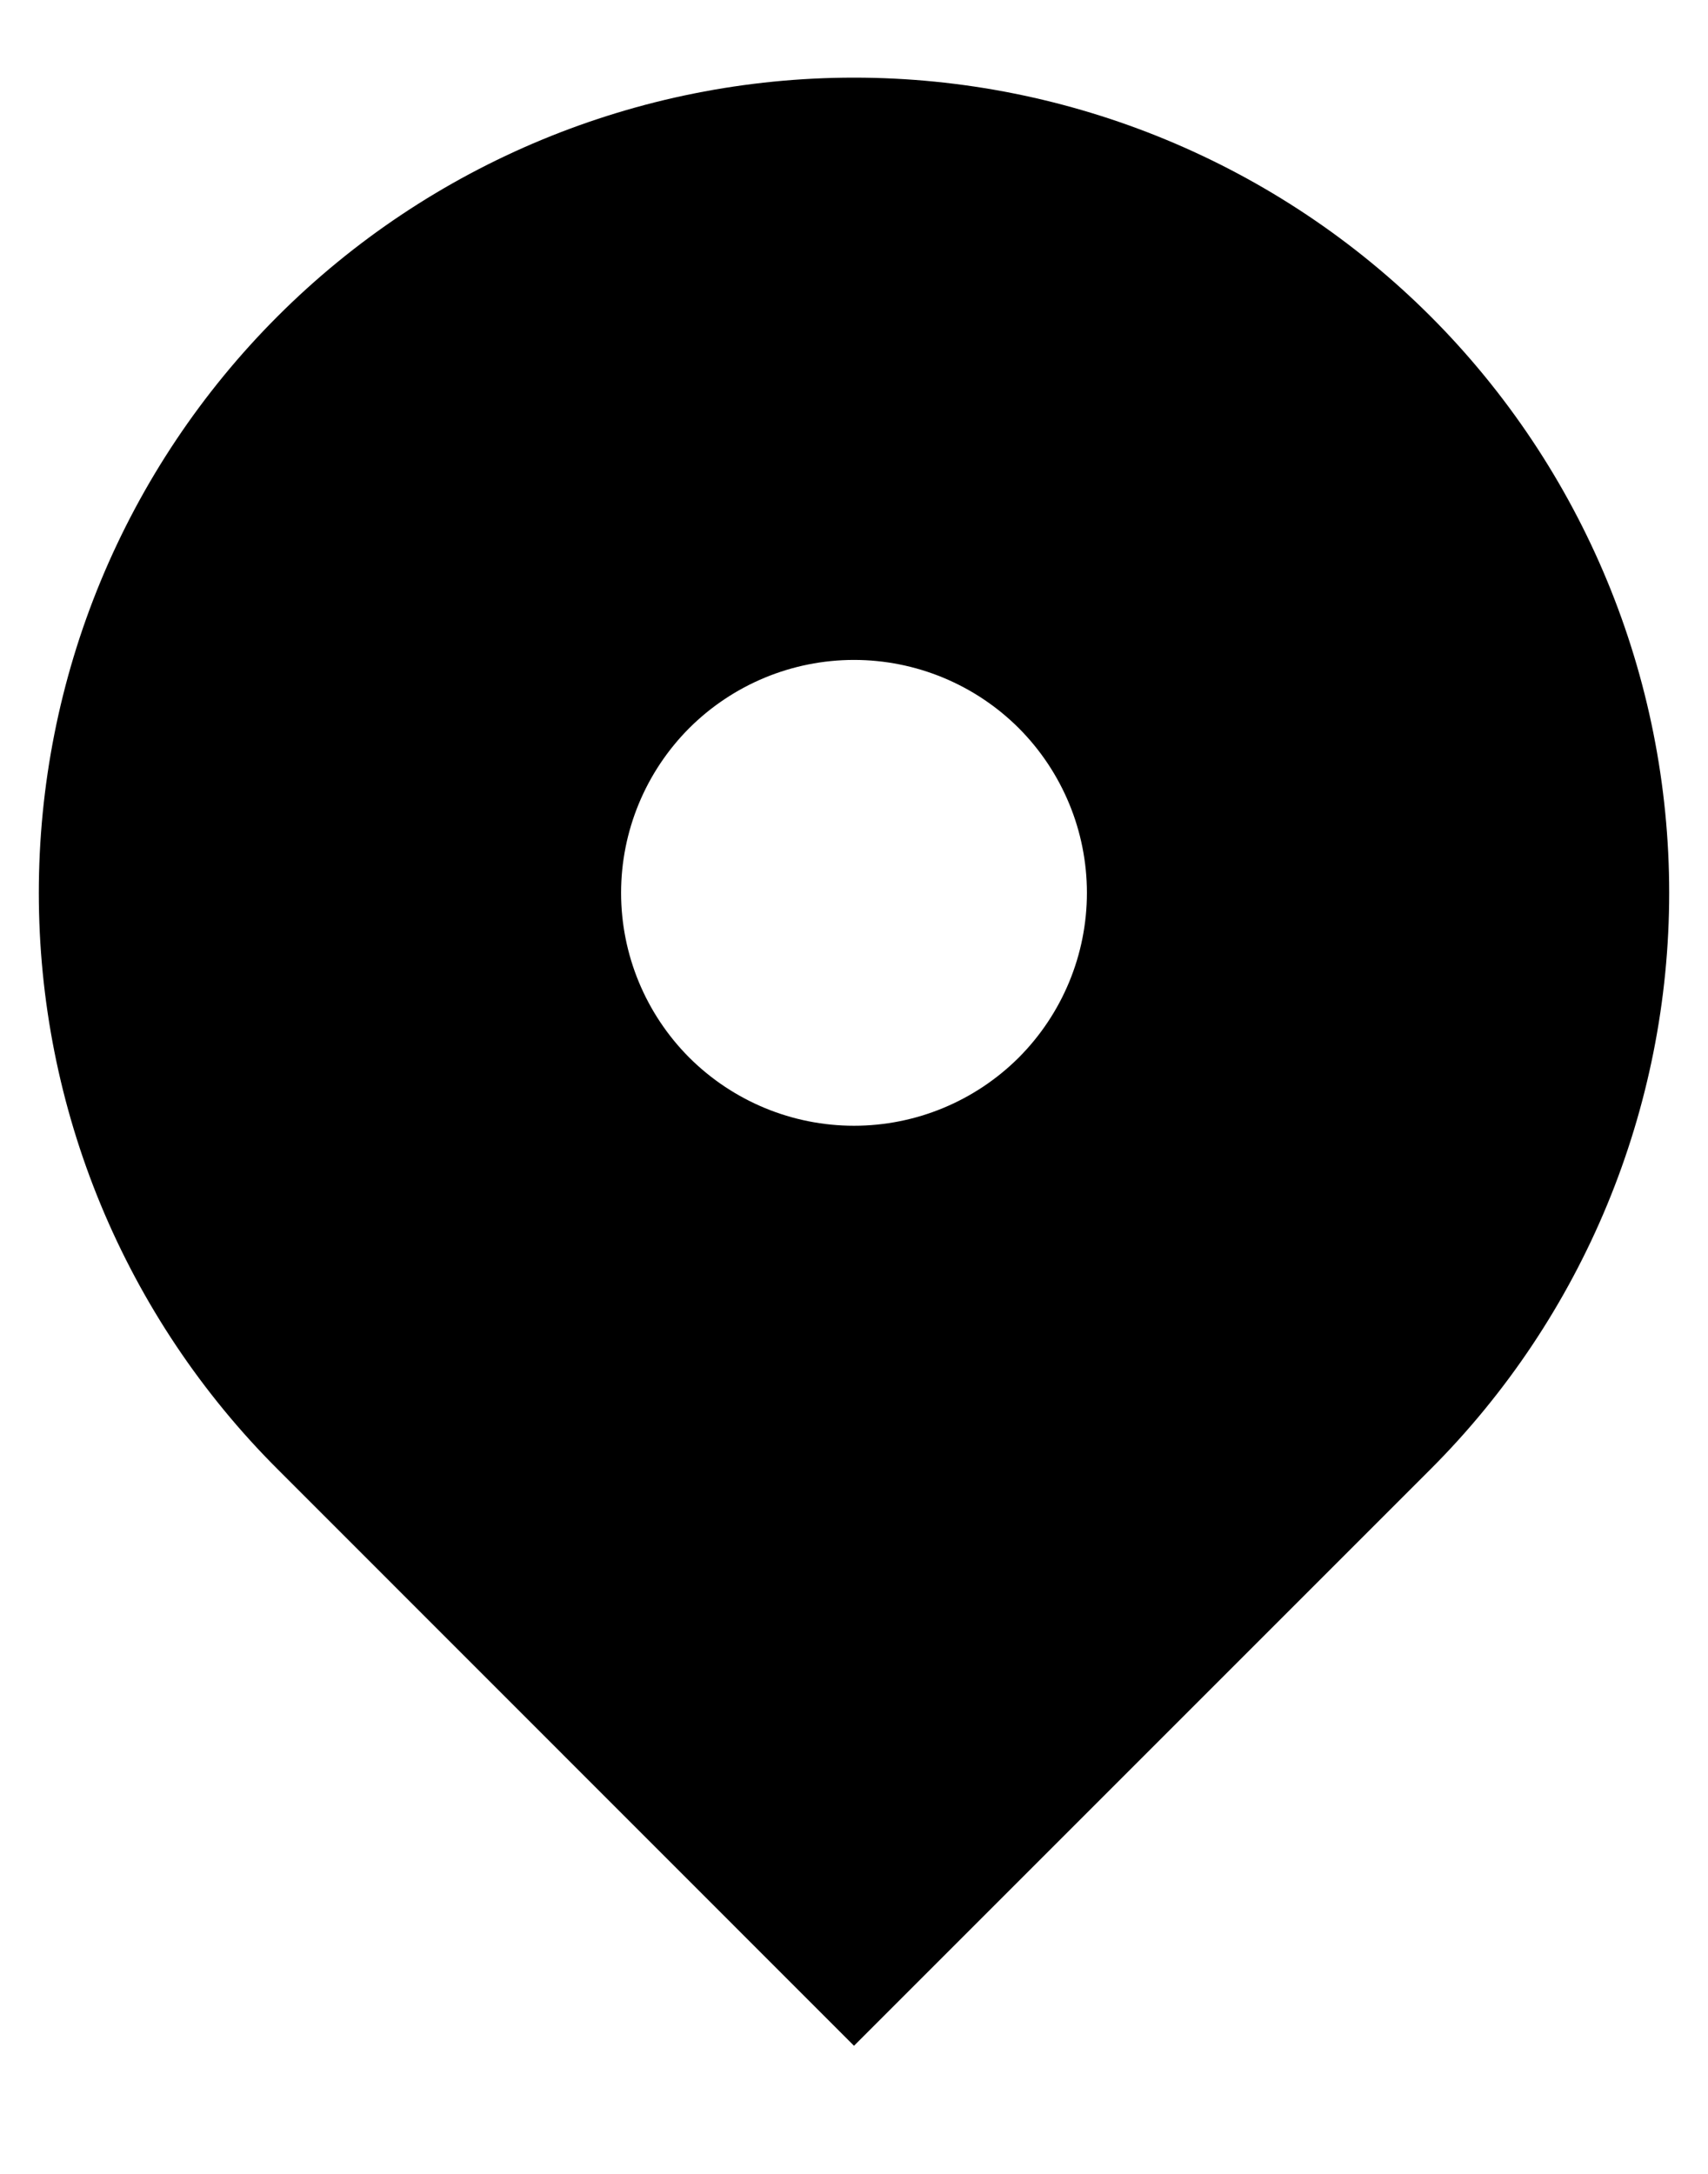 <svg width="11" height="14" viewBox="0 0 11 14" fill="none" xmlns="http://www.w3.org/2000/svg">
<path fill-rule="evenodd" clip-rule="evenodd" d="M1.788 2.037C2.772 1.053 4.108 0.5 5.5 0.5C6.892 0.5 8.228 1.053 9.213 2.037C10.197 3.022 10.75 4.358 10.75 5.75C10.75 7.142 10.197 8.478 9.213 9.462L5.5 13.175L1.788 9.462C1.3 8.975 0.913 8.396 0.649 7.759C0.385 7.122 0.25 6.439 0.25 5.75C0.25 5.061 0.385 4.378 0.649 3.741C0.913 3.104 1.3 2.525 1.788 2.037ZM5.5 7.25C5.898 7.25 6.279 7.092 6.561 6.811C6.842 6.529 7 6.148 7 5.75C7 5.352 6.842 4.971 6.561 4.689C6.279 4.408 5.898 4.25 5.5 4.25C5.102 4.25 4.721 4.408 4.439 4.689C4.158 4.971 4 5.352 4 5.75C4 6.148 4.158 6.529 4.439 6.811C4.721 7.092 5.102 7.25 5.5 7.25Z" fill="black"/>
</svg>
